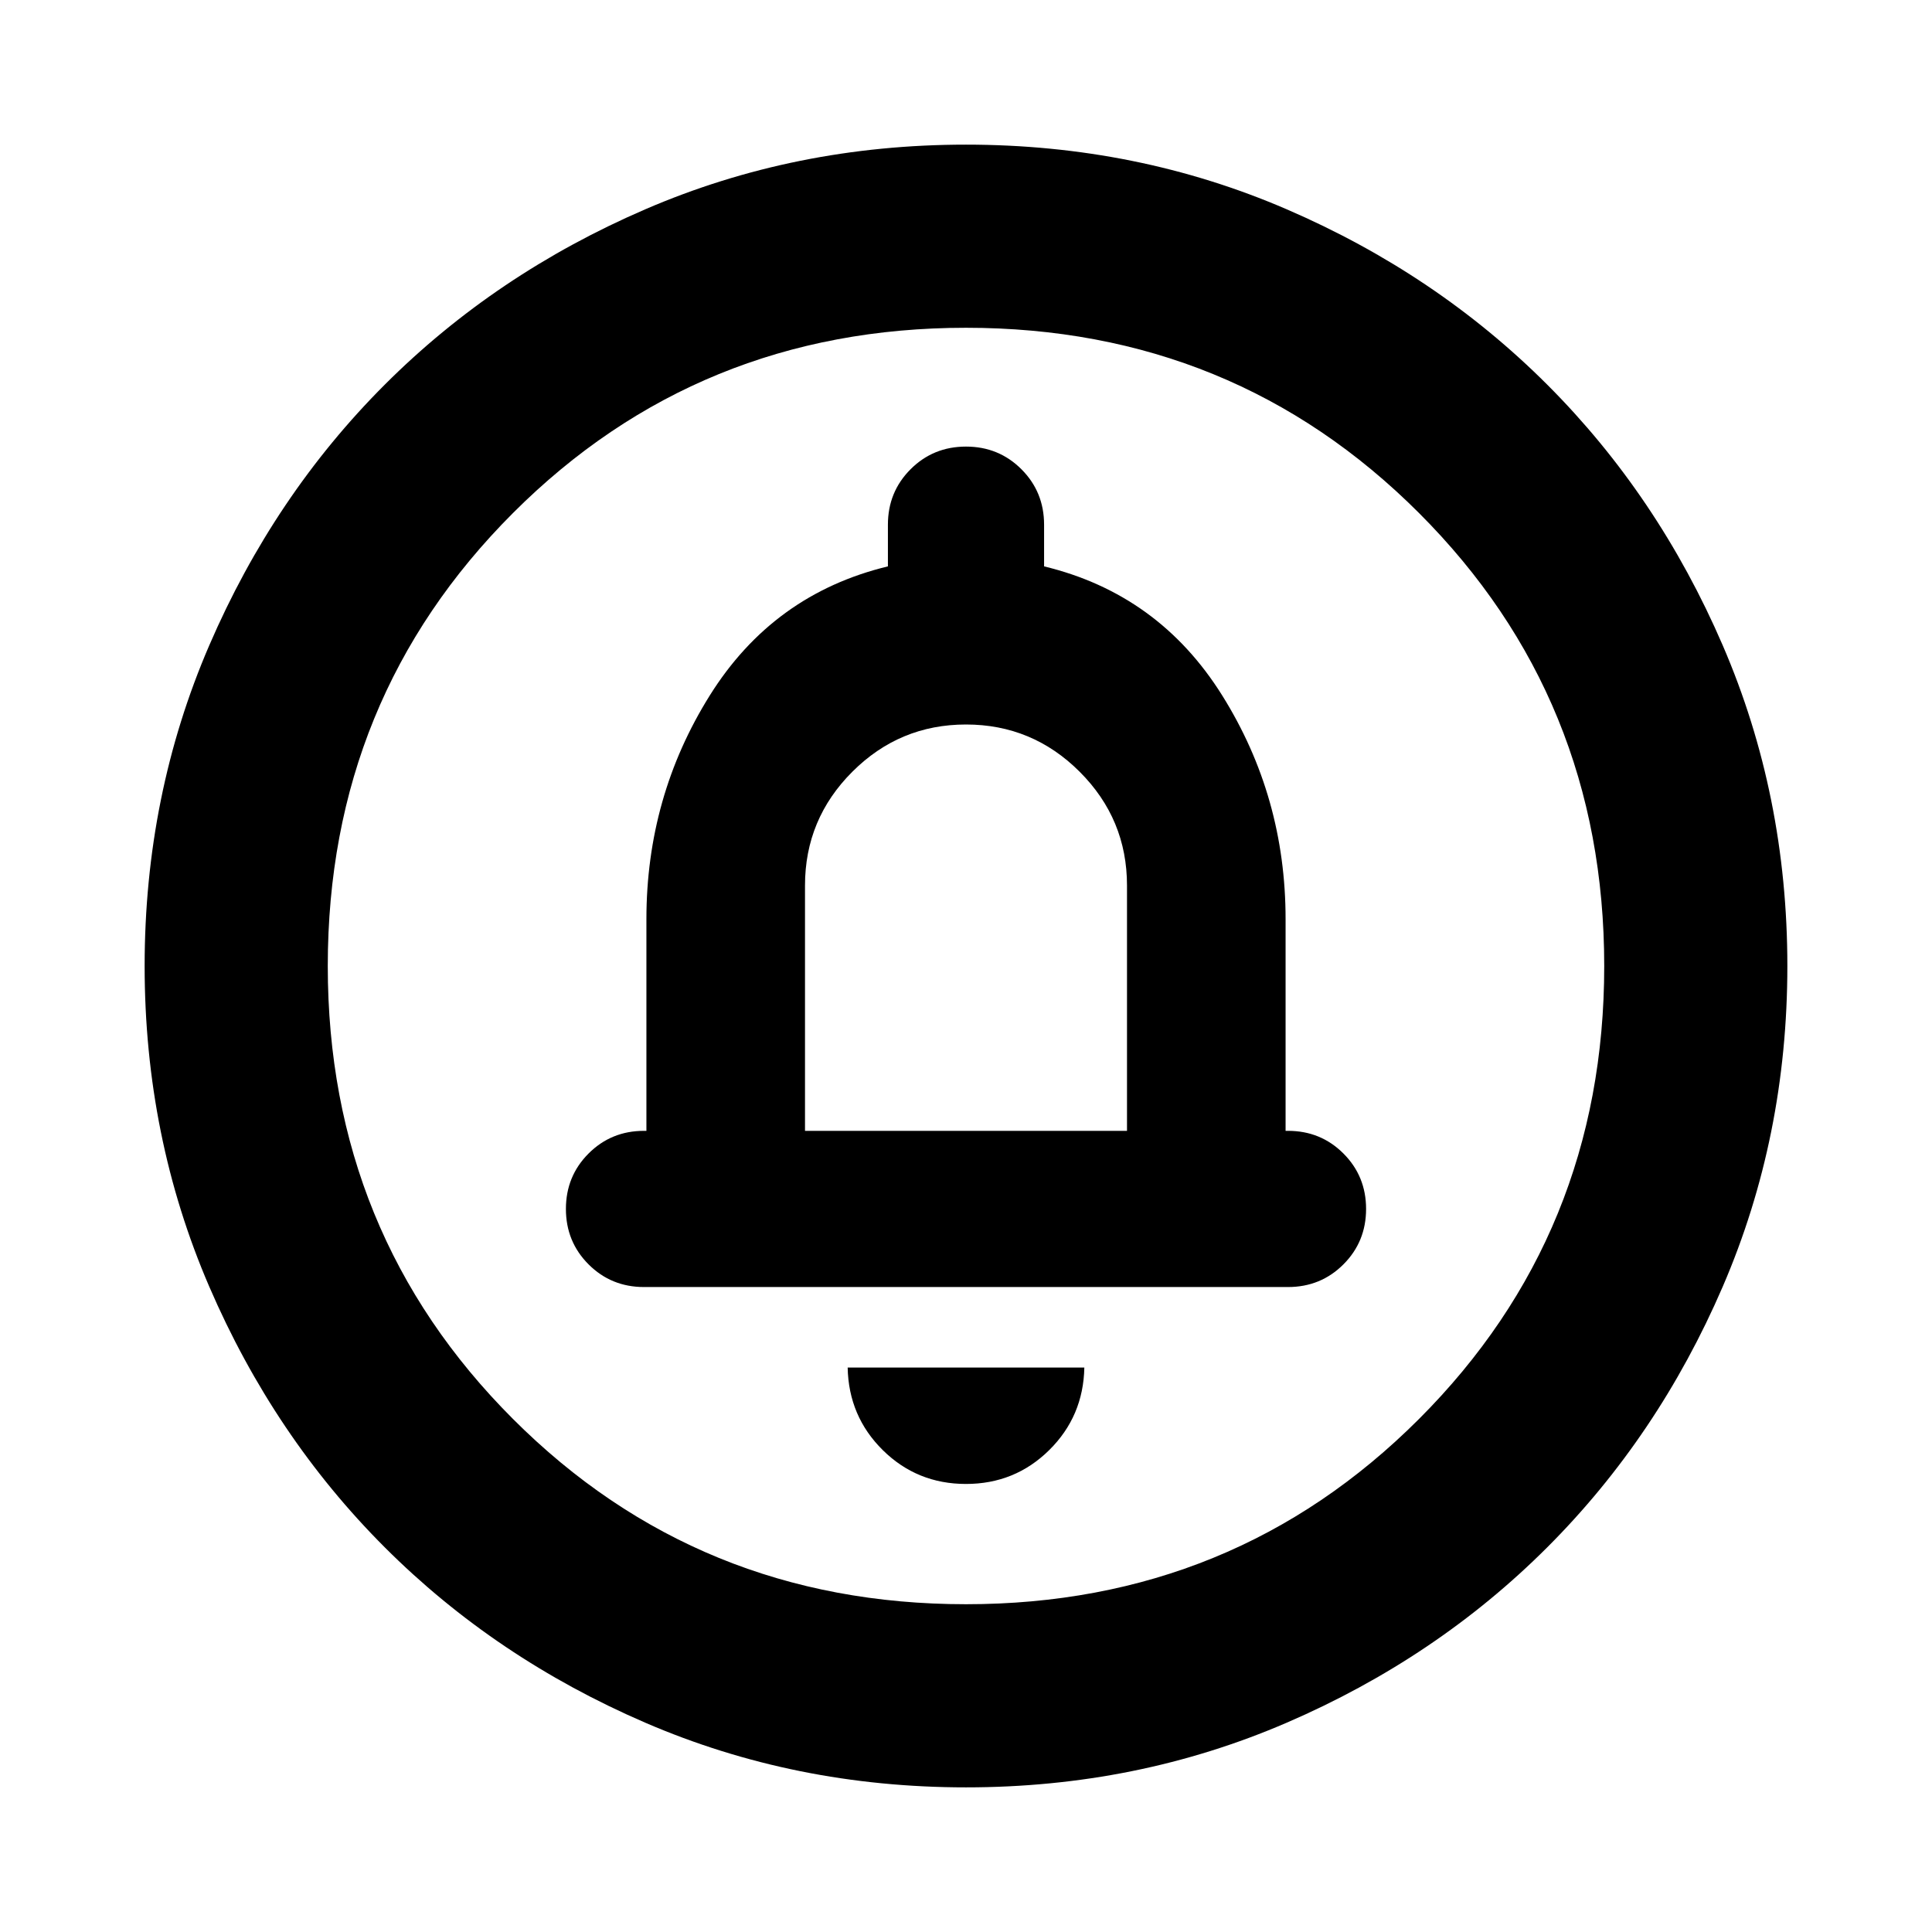 <svg xmlns="http://www.w3.org/2000/svg" height="24" viewBox="0 -960 960 960" width="24"><path d="M479.99-222.63q24.29 0 41.31-16.78 17.03-16.79 17.5-41.07H421.2q.47 24.28 17.48 41.07 17.01 16.78 41.31 16.78ZM400-398.09V-520q0-33 23.5-56.5T480-600q33 0 56.5 23.5T560-520v121.91H400Zm80 326.22q-84.91 0-159.34-32.12-74.44-32.12-129.5-87.17-55.05-55.06-87.17-129.5Q71.87-395.09 71.87-480t32.12-159.34q32.12-74.44 87.17-129.5 55.06-55.05 129.5-87.17 74.43-32.12 159.34-32.12t159.34 32.12q74.44 32.12 129.5 87.17 55.05 55.06 87.17 129.5 32.12 74.43 32.12 159.34t-32.12 159.34q-32.12 74.44-87.17 129.5-55.06 55.05-129.5 87.17Q564.91-71.87 480-71.87Zm0-91q133.04 0 225.09-92.04 92.04-92.05 92.04-225.09 0-133.04-92.04-225.09-92.05-92.04-225.09-92.04-133.04 0-225.09 92.04-92.04 92.05-92.04 225.09 0 133.04 92.04 225.09 92.05 92.04 225.09 92.04ZM480-480ZM320-320.48h320q16.28 0 27.54-11.26Q678.8-343 678.8-359.28q0-16.29-11.26-27.55-11.26-11.26-27.54-11.26h-1.2v-105.19q0-60.82-31.5-111.17t-88.5-64.12v-20.71q0-16.29-11.26-27.55-11.26-11.26-27.54-11.26t-27.54 11.26q-11.26 11.26-11.26 27.55v20.71q-57 13.77-88.5 64.12-31.5 50.35-31.5 111.17v105.19H320q-16.28 0-27.54 11.26-11.26 11.26-11.26 27.55 0 16.28 11.26 27.54 11.26 11.26 27.54 11.26Z"/></svg>